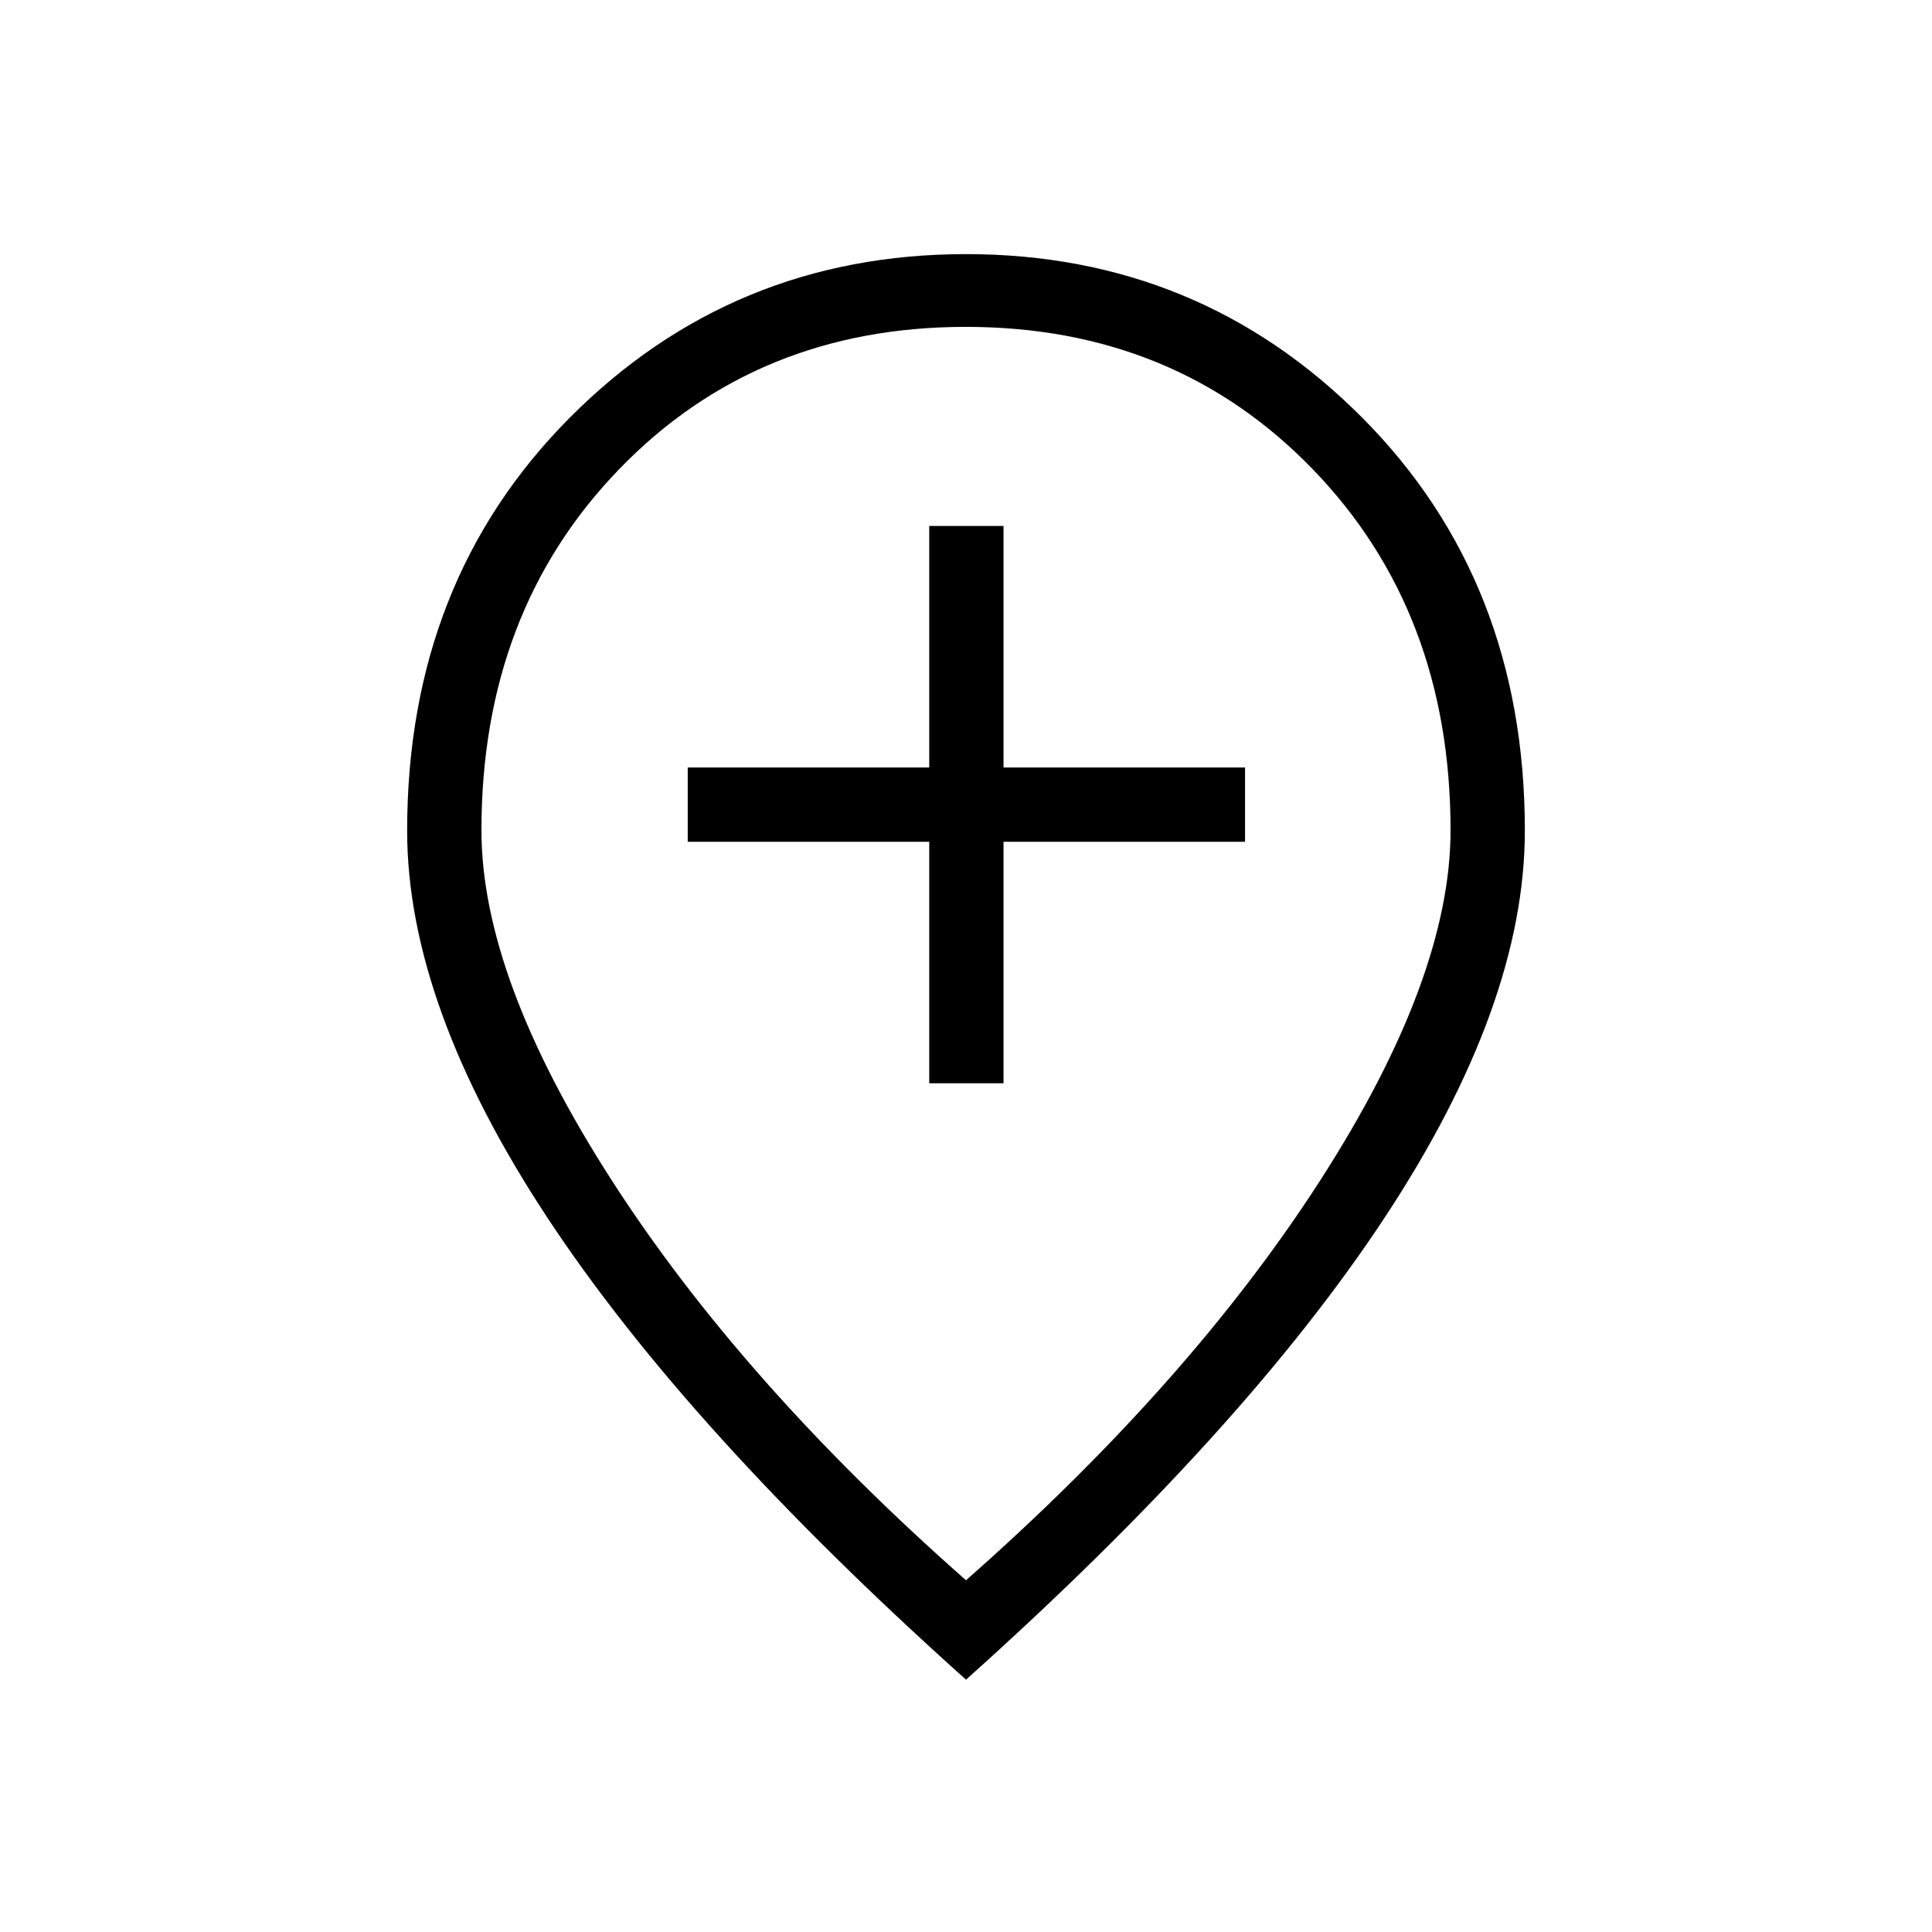 <svg xmlns="http://www.w3.org/2000/svg" height="24" viewBox="0 -960 960 960" width="24"><path d="M461.73-421.73h36.92v-120h120v-36.92h-120v-120h-36.92v120h-120v36.92h120v120ZM480-174.77q111.25-98.09 176.01-198.7 64.76-100.61 64.76-173.95 0-108.66-68.46-179.41t-172.38-70.75q-103.93 0-172.31 70.75-68.39 70.75-68.39 179.41 0 73.34 64.76 173.95Q368.75-272.86 480-174.77Zm0 49.39Q341.58-249.35 271.94-355.02q-69.63-105.67-69.63-192.22 0-124.04 80.86-205.27 80.87-81.22 196.83-81.22 115.96 0 196.83 81.22 80.86 81.23 80.86 205.27 0 86.55-69.63 192.22Q618.42-249.35 480-125.38Zm0-430Z"/></svg>